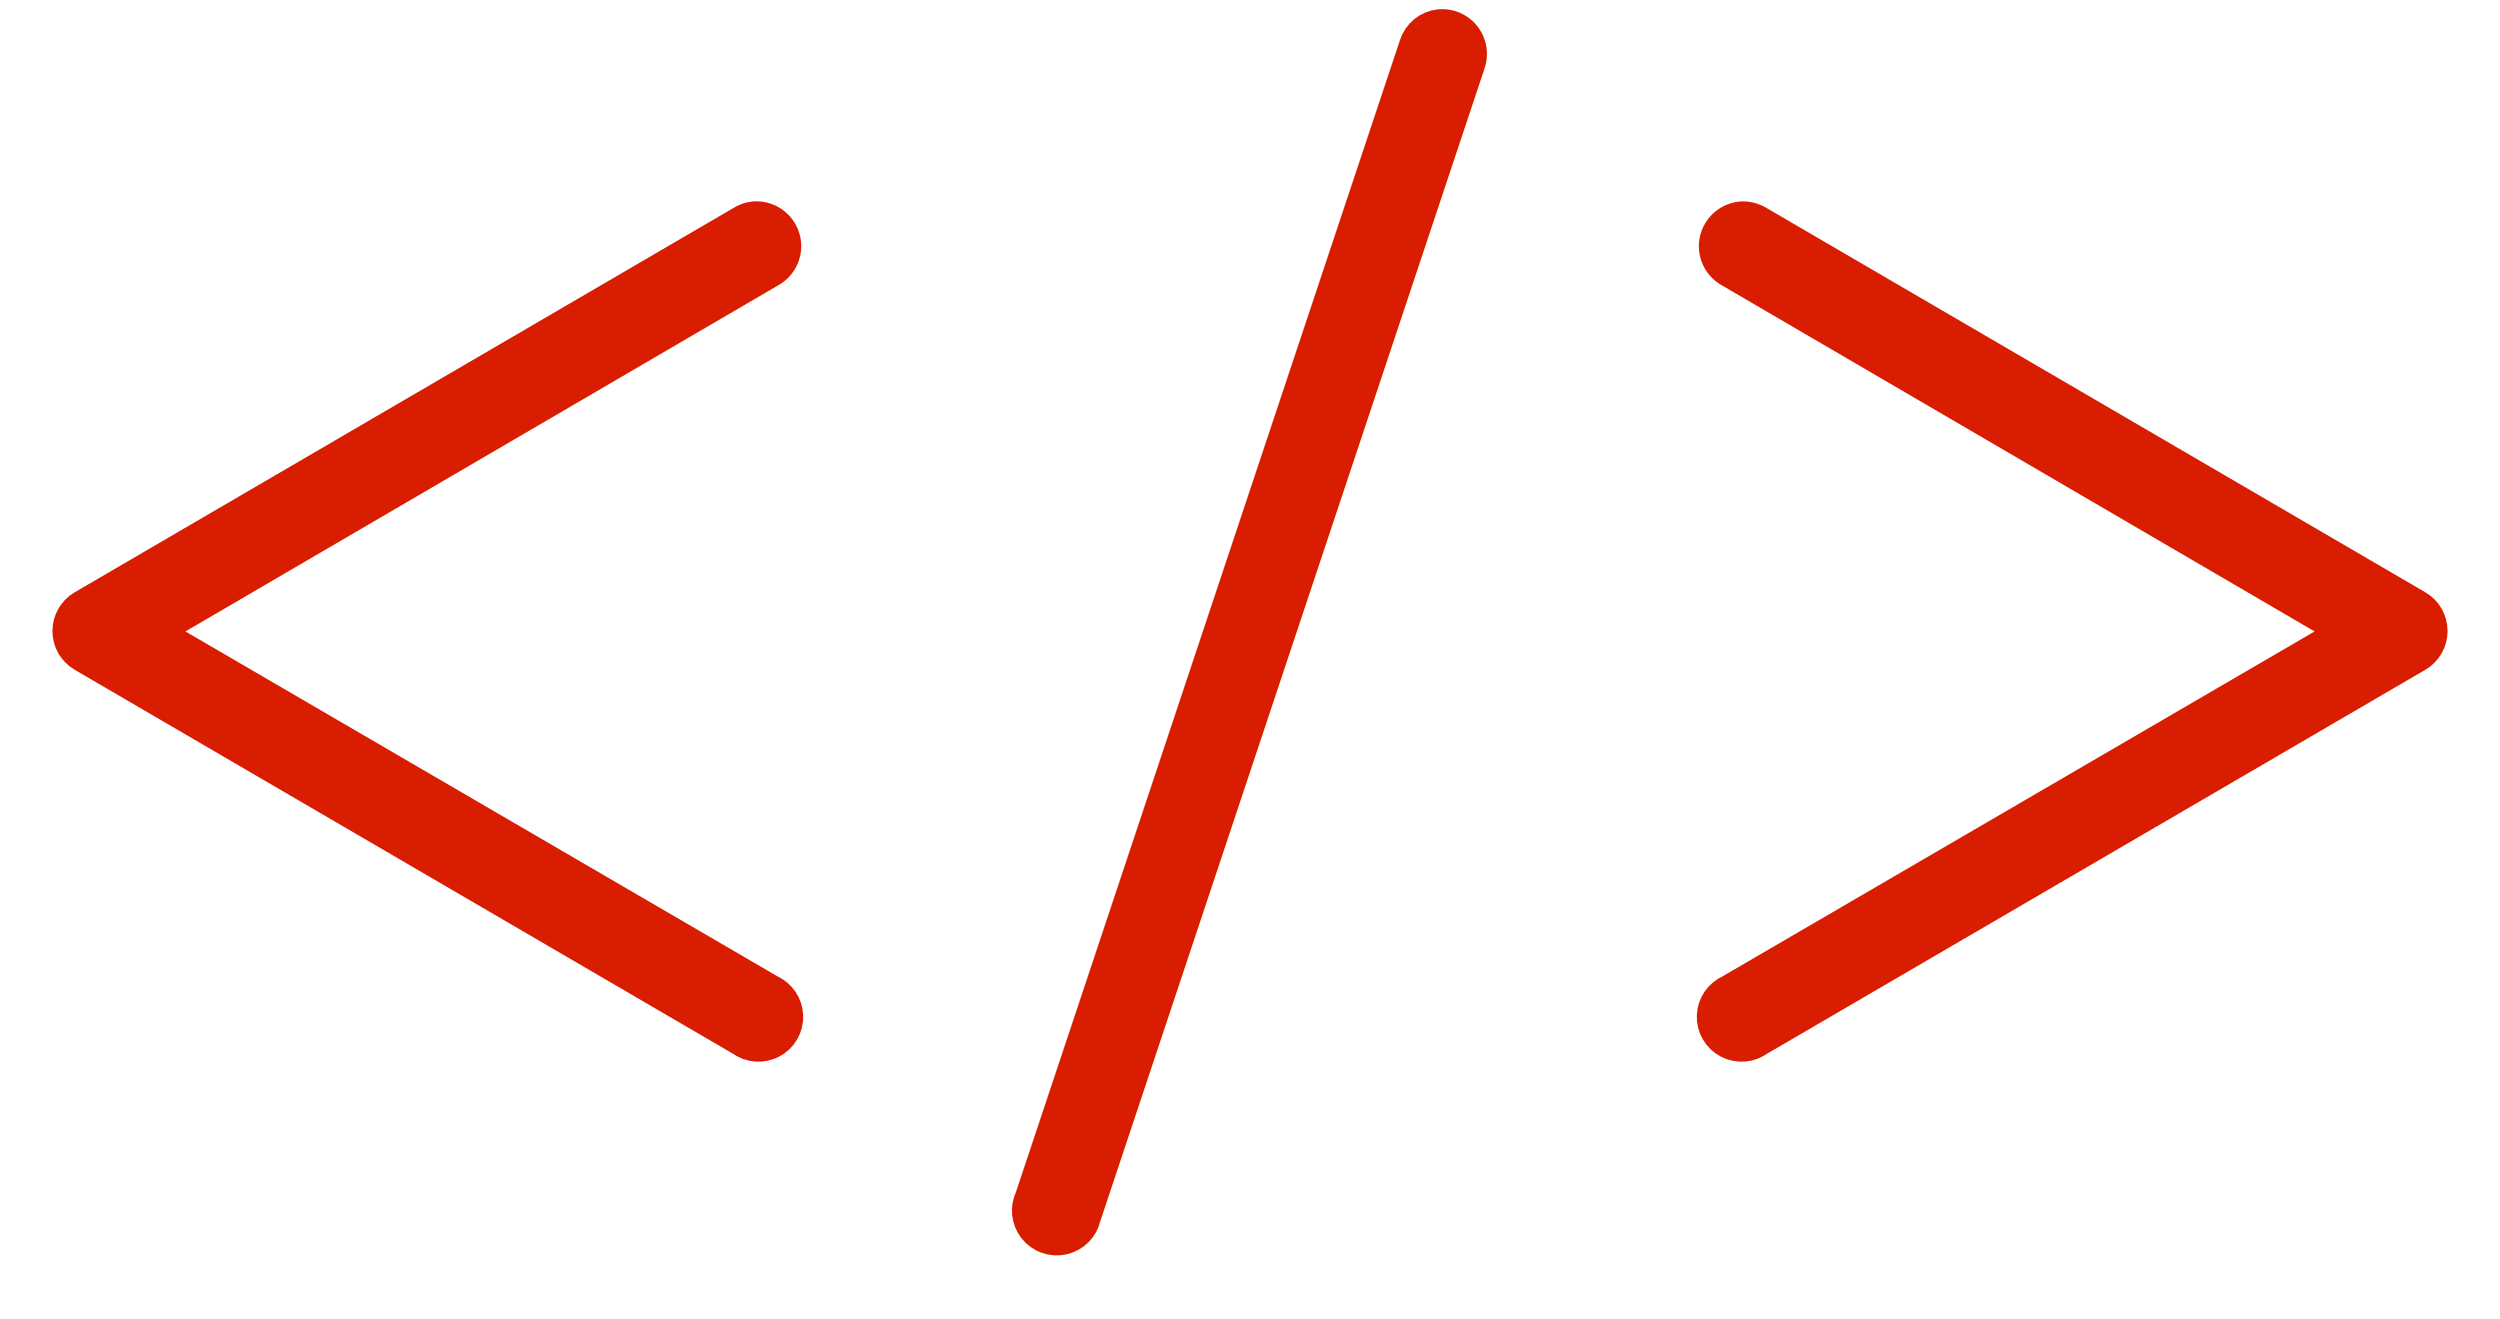 <?xml version="1.0" encoding="UTF-8"?>
<svg width="36px" height="19px" viewBox="0 0 36 19" version="1.1" xmlns="http://www.w3.org/2000/svg" xmlns:xlink="http://www.w3.org/1999/xlink">
    <!-- Generator: Sketch 48.2 (47327) - http://www.bohemiancoding.com/sketch -->
    <title>code</title>
    <desc>Created with Sketch.</desc>
    <defs></defs>
    <g id="Проекты---бцкз" stroke="none" stroke-width="1" fill="none" fill-rule="evenodd" transform="translate(-509, -1856)">
        <g id="процесс-работы" transform="translate(0, 1309)" fill="#D91D00" fill-rule="nonzero" stroke="#D91D00" stroke-width="0.5">
            <g id="code" transform="translate(510, 547)">
                <path d="M19.73,0.383 C19.575,0.4 19.445,0.506 19.397,0.655 L13.862,17.259 C13.795,17.396 13.813,17.559 13.908,17.679 C14.003,17.798 14.157,17.852 14.306,17.818 C14.454,17.784 14.57,17.668 14.603,17.519 L20.138,0.914 C20.185,0.787 20.164,0.644 20.081,0.536 C19.998,0.428 19.866,0.37 19.73,0.383 Z M9.859,3.15 C9.797,3.157 9.738,3.178 9.686,3.212 L0.198,8.747 C0.078,8.818 0.005,8.947 0.005,9.087 C0.005,9.226 0.078,9.355 0.198,9.427 L9.686,14.961 C9.808,15.051 9.971,15.064 10.105,14.993 C10.239,14.923 10.321,14.782 10.316,14.63 C10.311,14.479 10.22,14.344 10.081,14.282 L1.174,9.093 L10.081,3.892 C10.246,3.802 10.325,3.61 10.271,3.431 C10.217,3.252 10.045,3.135 9.859,3.15 Z M24.092,3.15 C23.915,3.158 23.765,3.283 23.724,3.456 C23.684,3.628 23.763,3.806 23.919,3.892 L32.826,9.093 L23.919,14.282 C23.78,14.344 23.689,14.479 23.684,14.63 C23.679,14.782 23.761,14.923 23.895,14.993 C24.029,15.064 24.192,15.051 24.314,14.961 L33.802,9.427 C33.922,9.355 33.995,9.226 33.995,9.087 C33.995,8.947 33.922,8.818 33.802,8.747 L24.314,3.212 C24.248,3.17 24.17,3.148 24.092,3.15 Z" id="Shape"></path>
            </g>
        </g>
    </g>
</svg>